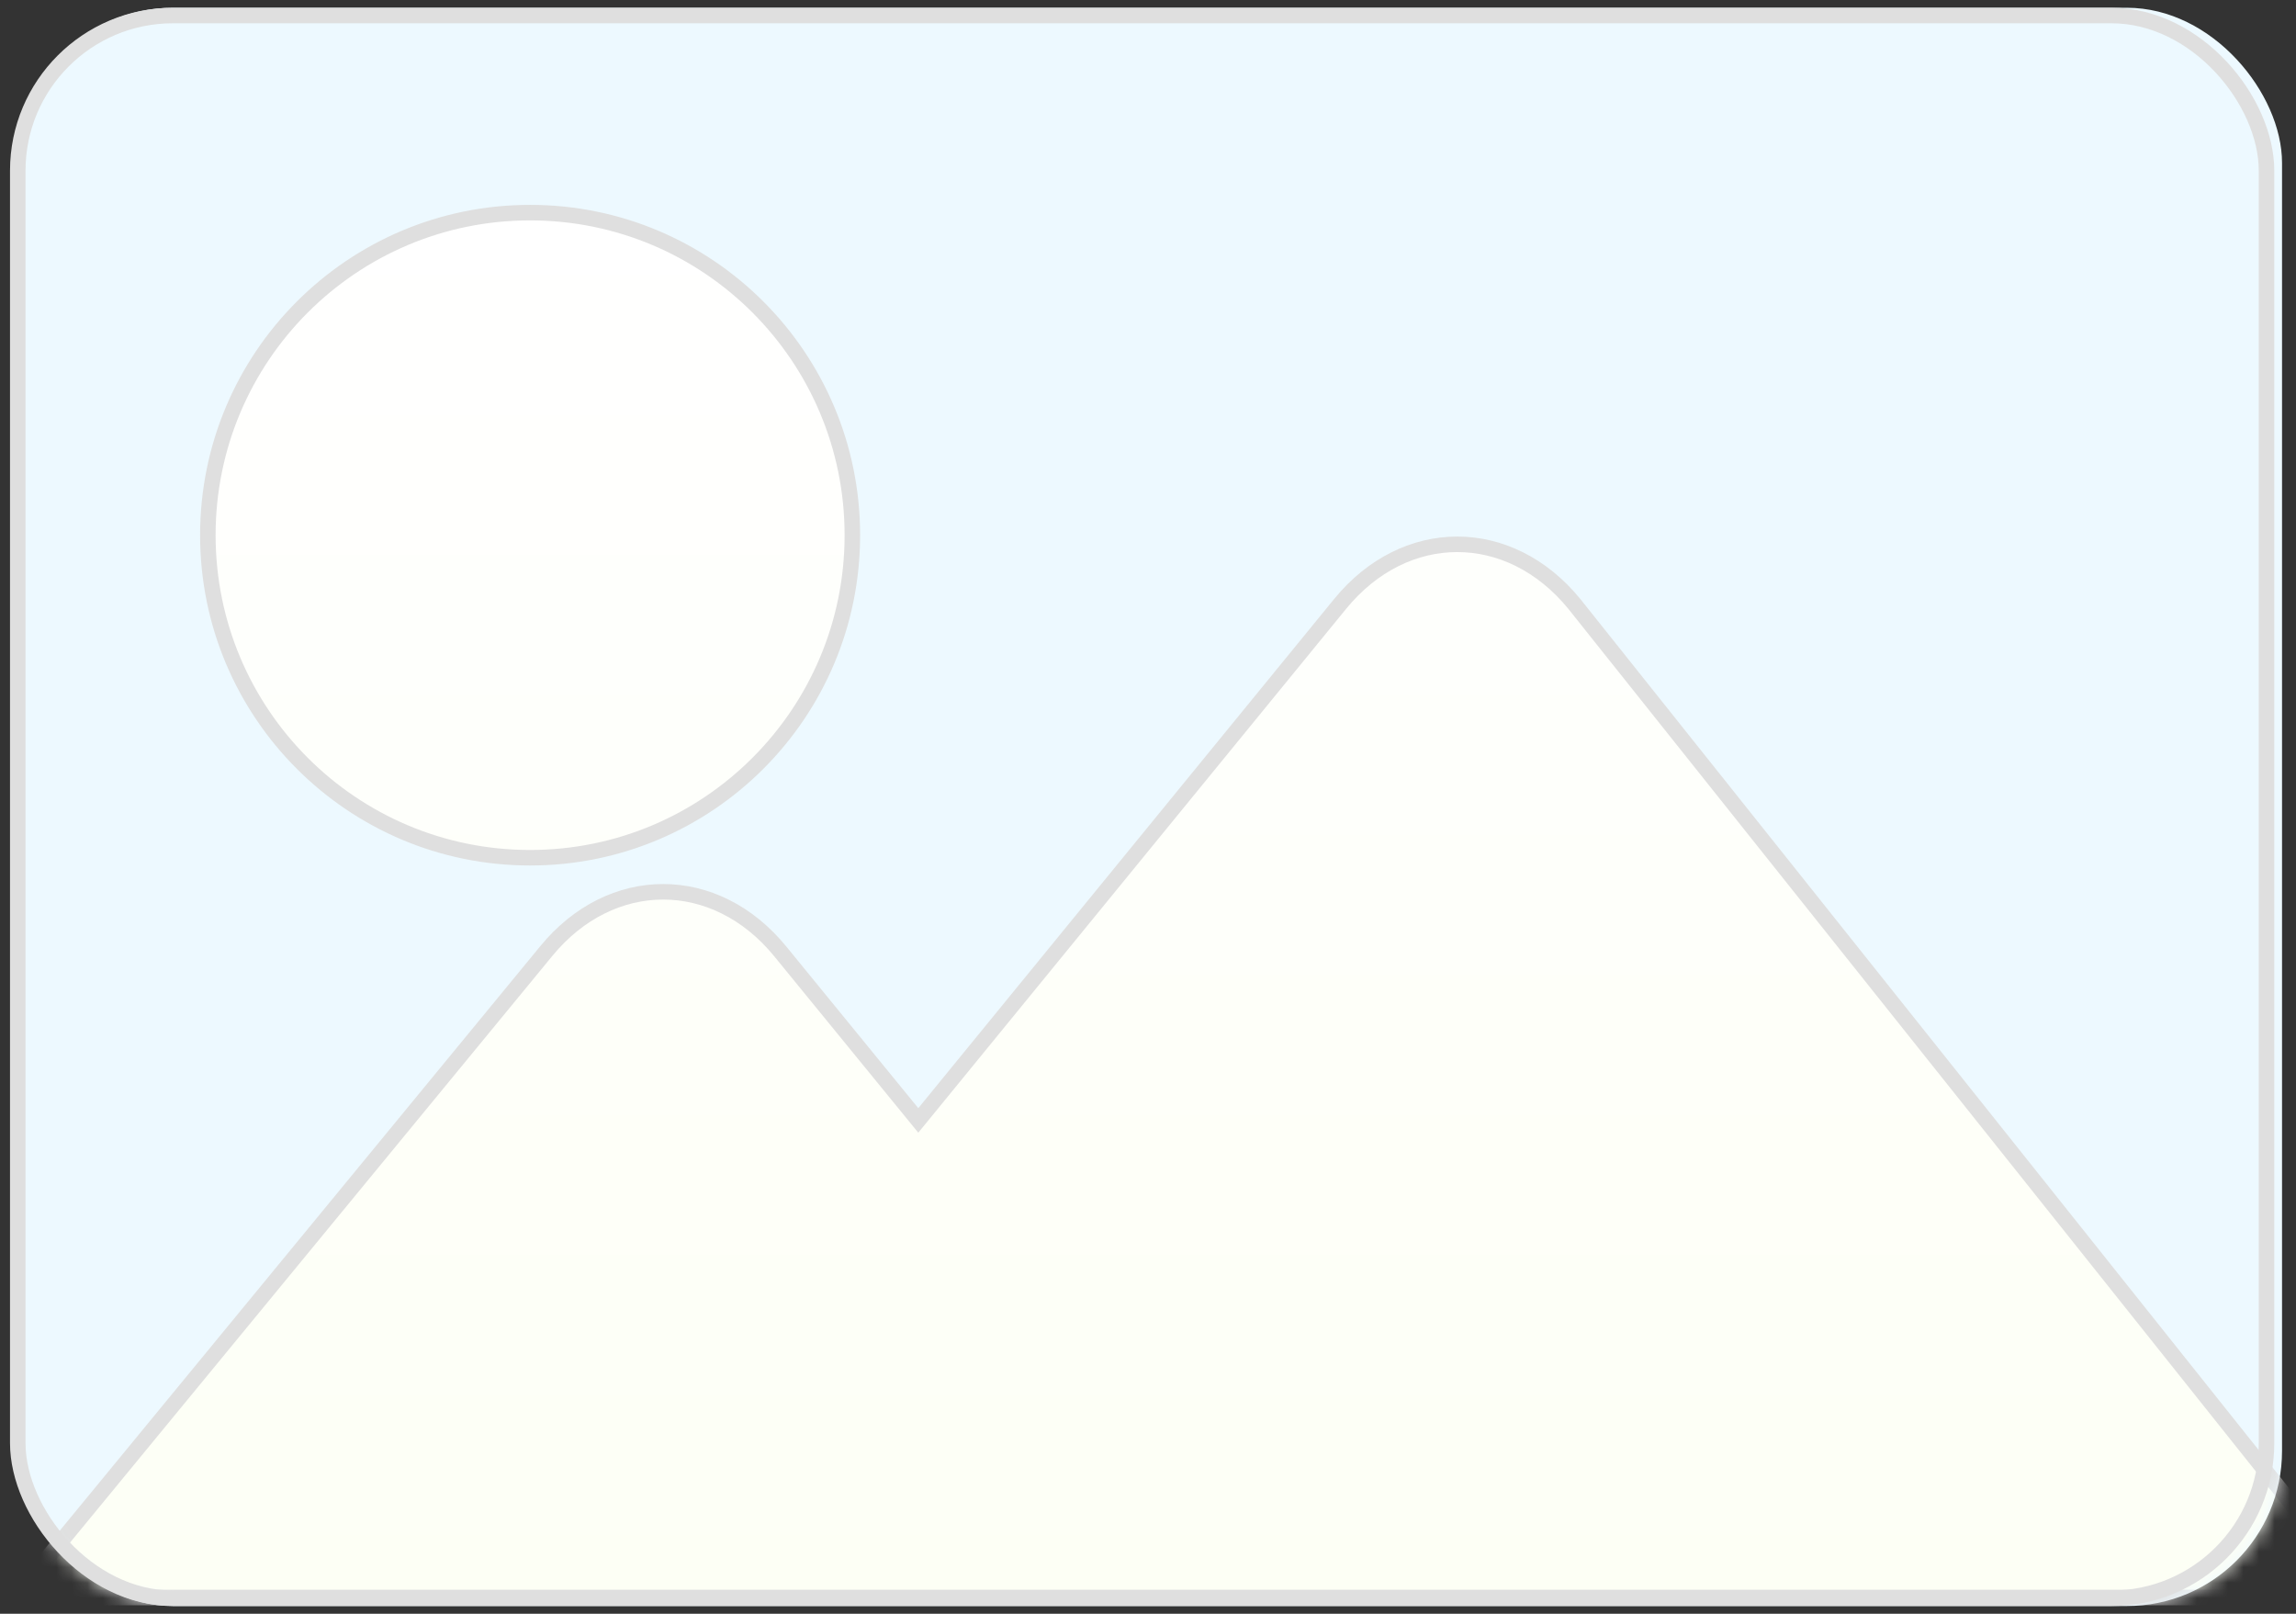 <svg xmlns="http://www.w3.org/2000/svg" xmlns:xlink="http://www.w3.org/1999/xlink" width="148" height="104" viewBox="0 0 148 104">
    <rect x="0" y="0" width="148" height="104" fill="#333333" stroke="none"/>
    <defs>
        <rect id="a" width="145.955" height="103" x=".022" rx="10"/>
        <linearGradient id="b" x1="50%" x2="50%" y1="0%" y2="100%">
            <stop offset="0%" stop-color="#FFF"/>
            <stop offset="100%" stop-color="#FDFFF5"/>
        </linearGradient>
        <rect id="d" width="145.955" height="103" x="-.478" rx="10"/>
    </defs>
    <g fill="none" fill-rule="evenodd" transform="translate(1.123 .5)">
        <mask id="c" fill="#fff">
            <use xlink:href="#a"/>
        </mask>
        <use fill="#EDF9FF" opacity=".413" xlink:href="#a"/>
        <path fill="url(#b)" stroke="#DFDFDF" d="M-.167 102.453H151.41l-51.055-64.037c-4.18-5.117-10.909-5.117-15.09 0L58.07 71.706l-8.9-10.896c-4.182-5.118-10.913-5.117-15.095.001L-.167 102.453zm33.214-47.676c11.473 0 20.773-9.307 20.773-20.787 0-11.48-9.3-20.787-20.773-20.787-11.472 0-20.772 9.307-20.772 20.787 0 11.48 9.3 20.787 20.772 20.787z" mask="url(#c)"/>
        <rect width="144.955" height="102" x=".022" y=".5" stroke="#DFDFDF" rx="10"/>
    </g>
</svg>
